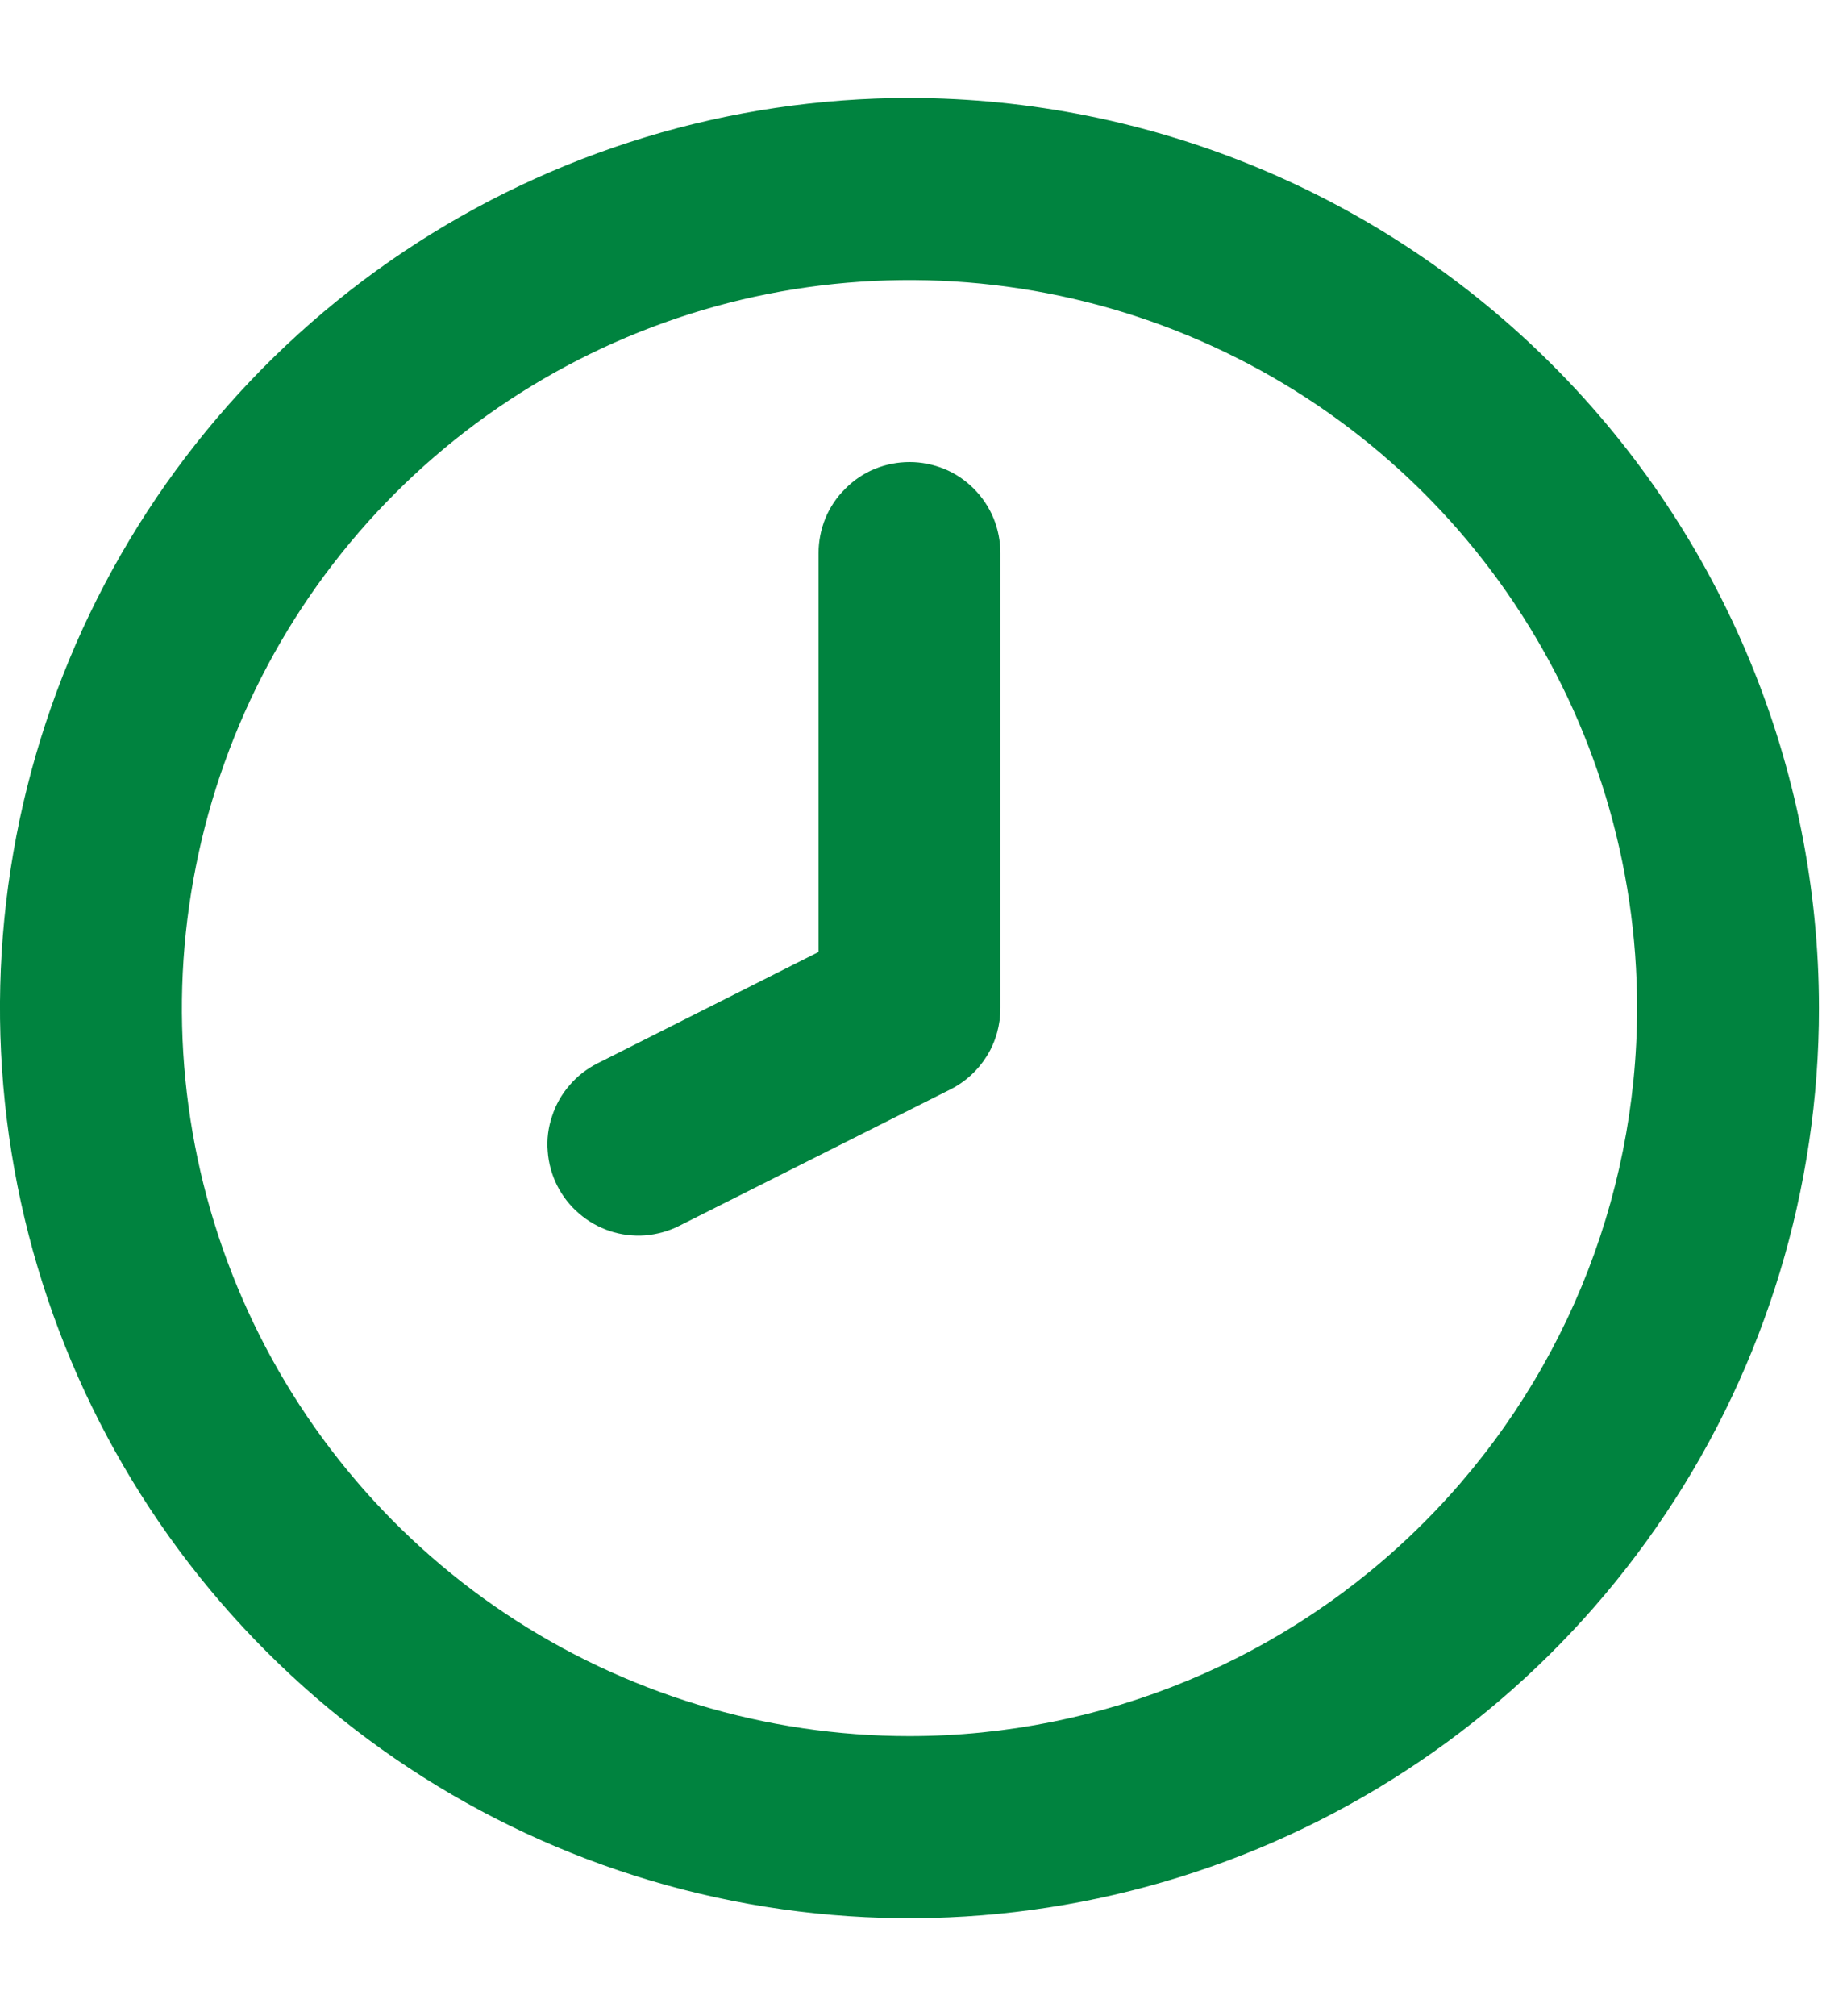 <svg width="11" height="12" viewBox="0 0 11 12" fill="none" xmlns="http://www.w3.org/2000/svg">
<path d="M5.417 2.75C5.346 2.75 5.275 2.764 5.209 2.791C5.144 2.818 5.084 2.858 5.034 2.909C4.983 2.959 4.943 3.019 4.916 3.084C4.889 3.15 4.875 3.221 4.875 3.292V5.666L3.558 6.329C3.495 6.361 3.438 6.405 3.392 6.459C3.345 6.513 3.31 6.575 3.288 6.643C3.265 6.71 3.256 6.781 3.262 6.852C3.267 6.923 3.286 6.992 3.318 7.056C3.35 7.119 3.394 7.176 3.448 7.222C3.502 7.269 3.564 7.304 3.632 7.327C3.699 7.349 3.77 7.358 3.841 7.353C3.912 7.347 3.982 7.328 4.045 7.296L5.66 6.484C5.75 6.439 5.825 6.37 5.878 6.284C5.931 6.199 5.958 6.1 5.958 6V3.292C5.958 3.221 5.944 3.15 5.917 3.084C5.89 3.019 5.85 2.959 5.8 2.909C5.749 2.858 5.69 2.818 5.624 2.791C5.558 2.764 5.488 2.75 5.417 2.75ZM5.417 0.583C4.345 0.583 3.298 0.901 2.407 1.496C1.517 2.091 0.822 2.937 0.412 3.927C0.002 4.917 -0.105 6.006 0.104 7.057C0.313 8.107 0.829 9.073 1.587 9.83C2.344 10.588 3.309 11.104 4.36 11.313C5.411 11.522 6.5 11.414 7.49 11.004C8.479 10.594 9.325 9.9 9.92 9.009C10.516 8.119 10.833 7.071 10.833 6C10.832 4.564 10.261 3.187 9.245 2.172C8.23 1.156 6.853 0.585 5.417 0.583ZM5.417 10.333C4.56 10.333 3.722 10.079 3.009 9.603C2.297 9.127 1.741 8.45 1.413 7.658C1.085 6.866 0.999 5.995 1.167 5.155C1.334 4.314 1.747 3.542 2.353 2.936C2.959 2.33 3.731 1.917 4.571 1.75C5.412 1.583 6.283 1.669 7.075 1.997C7.867 2.325 8.544 2.88 9.02 3.593C9.496 4.305 9.75 5.143 9.75 6C9.749 7.149 9.292 8.25 8.479 9.063C7.667 9.875 6.566 10.332 5.417 10.333Z" fill="#00833F"/>
</svg>
